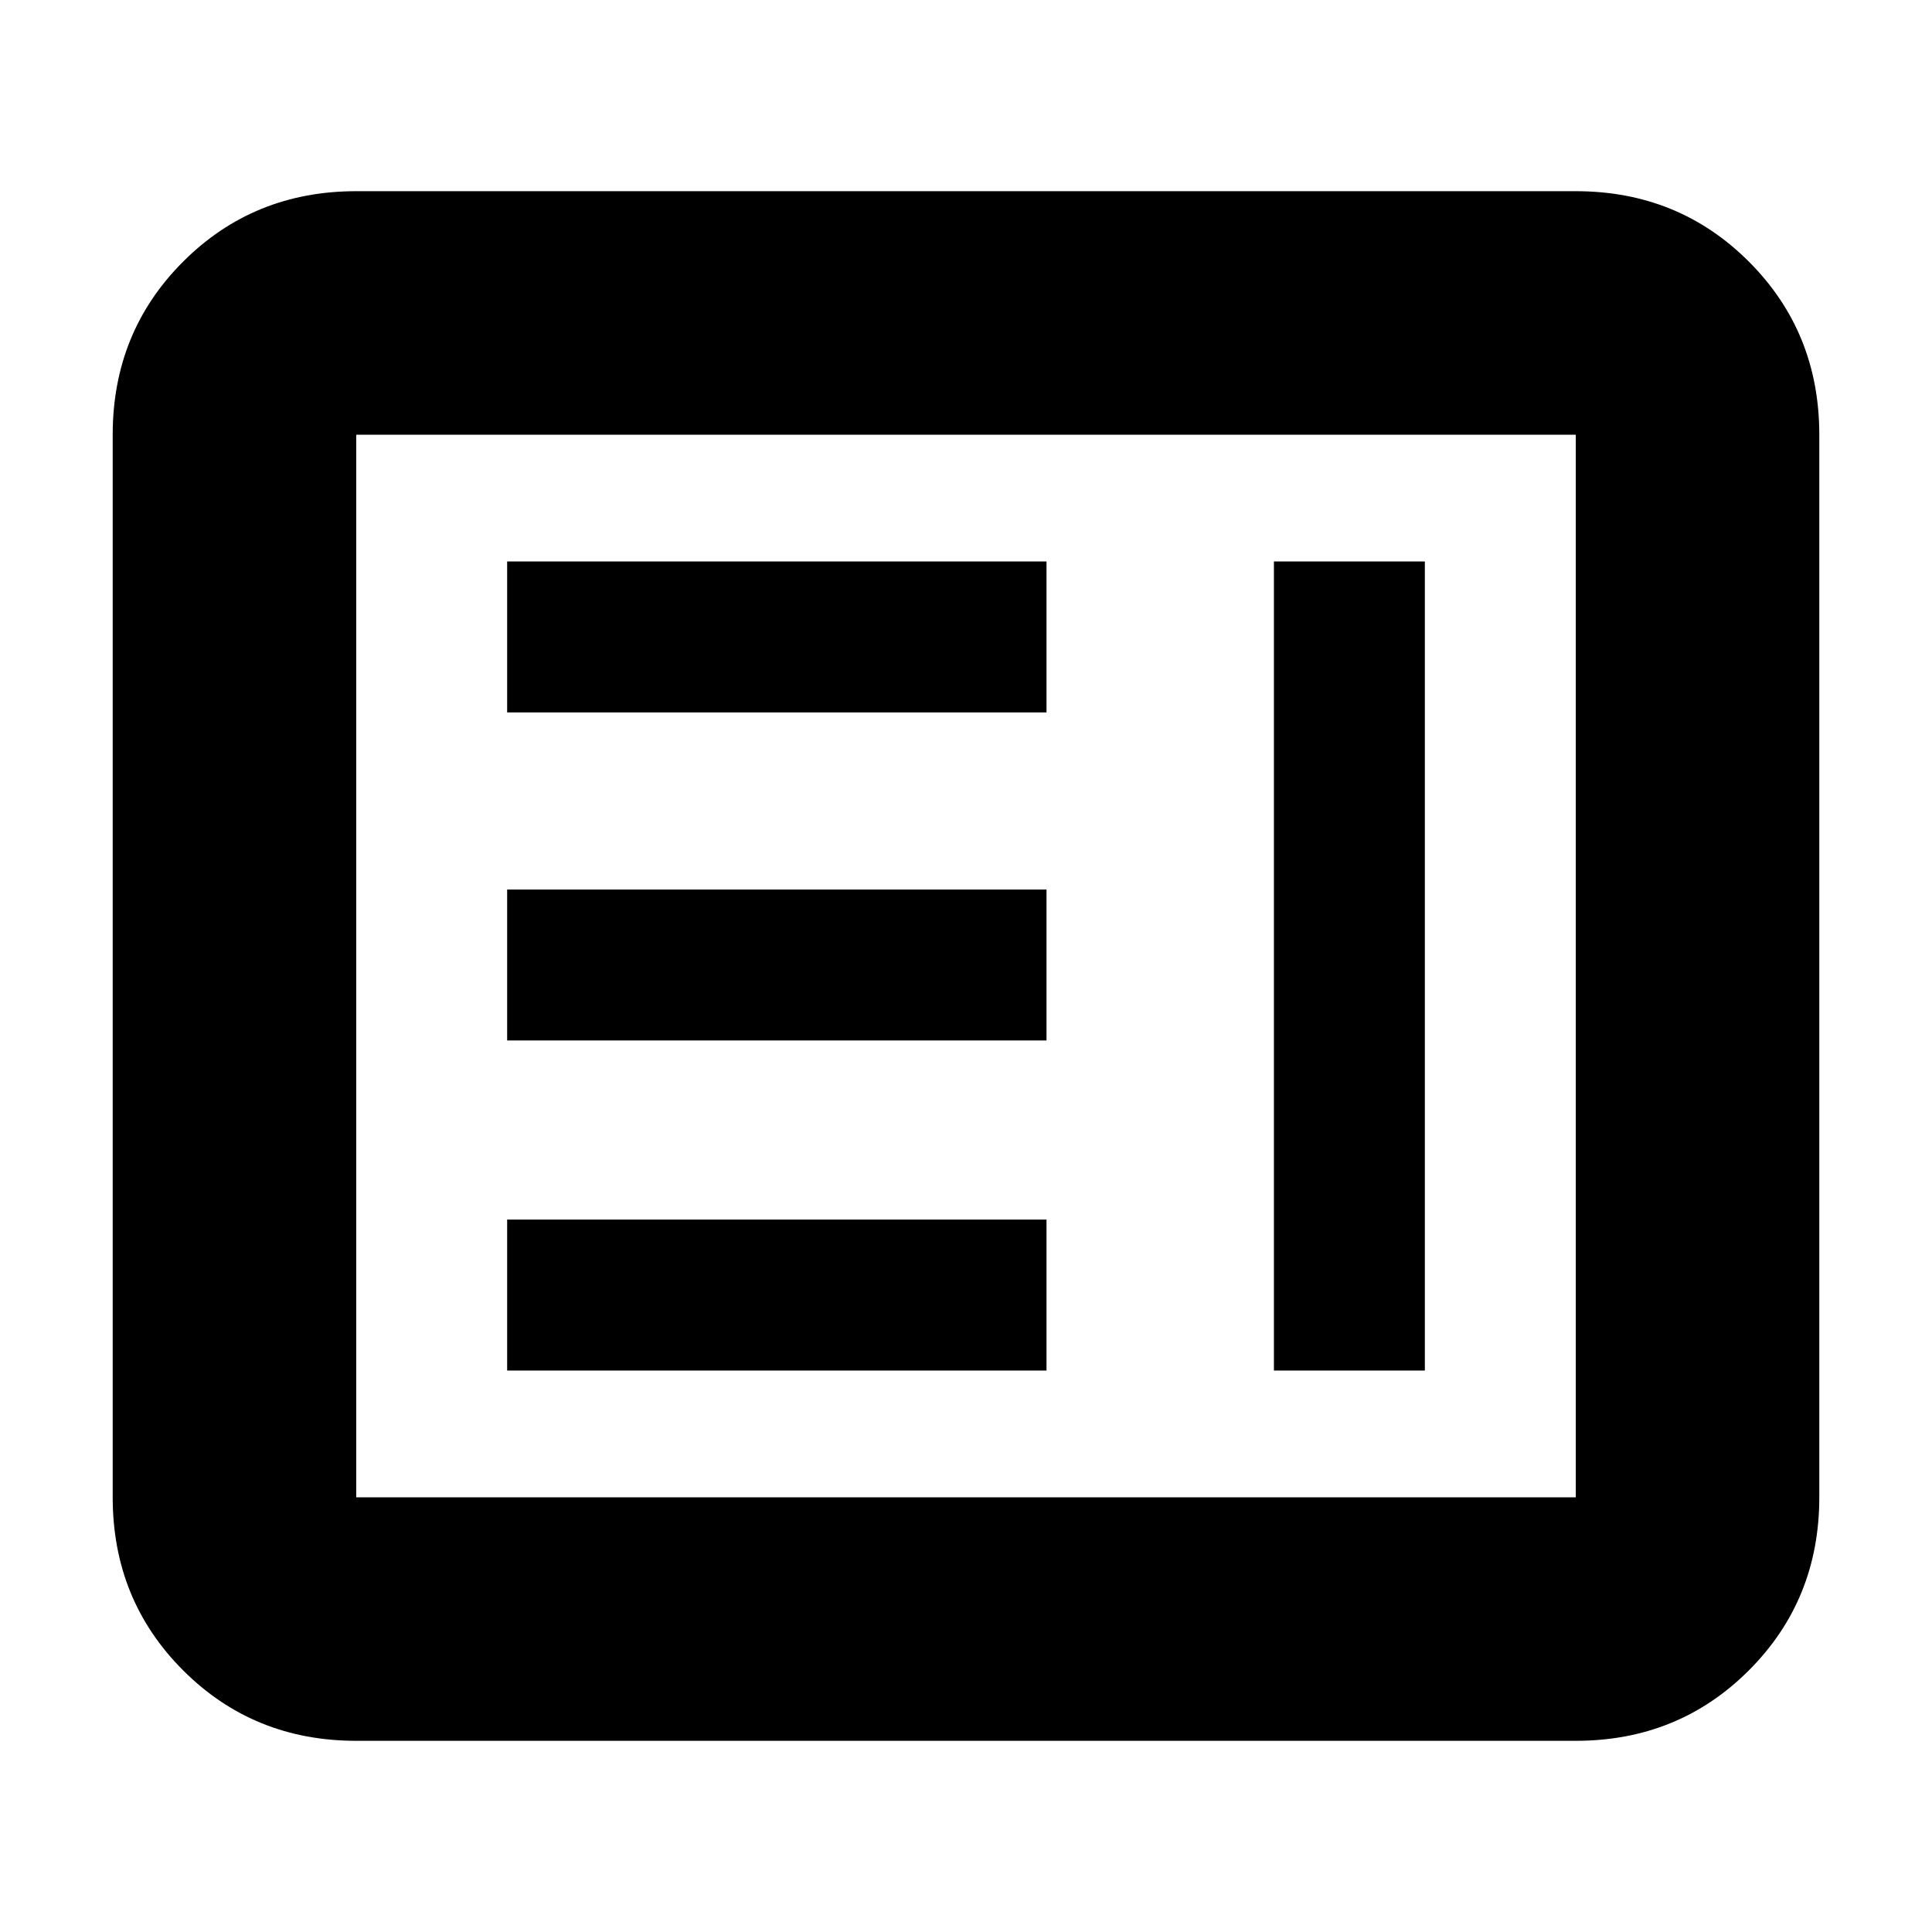 <svg xmlns="http://www.w3.org/2000/svg" height="24" width="24"><path d="M6.3 17.025H13V15.15H6.3Zm9.525 0H17.7V6.975h-1.875Zm-9.525-4.1H13V11.05H6.3Zm0-4.075H13V6.975H6.3ZM4.425 21.625q-1.275 0-2.15-.875T1.4 18.6V5.4q0-1.275.875-2.15t2.15-.875h15.15q1.275 0 2.15.875T22.6 5.4v13.2q0 1.275-.875 2.15t-2.15.875Zm0-3.025h15.15V5.4H4.425v13.2Zm0 0V5.4v13.2Z"/></svg>